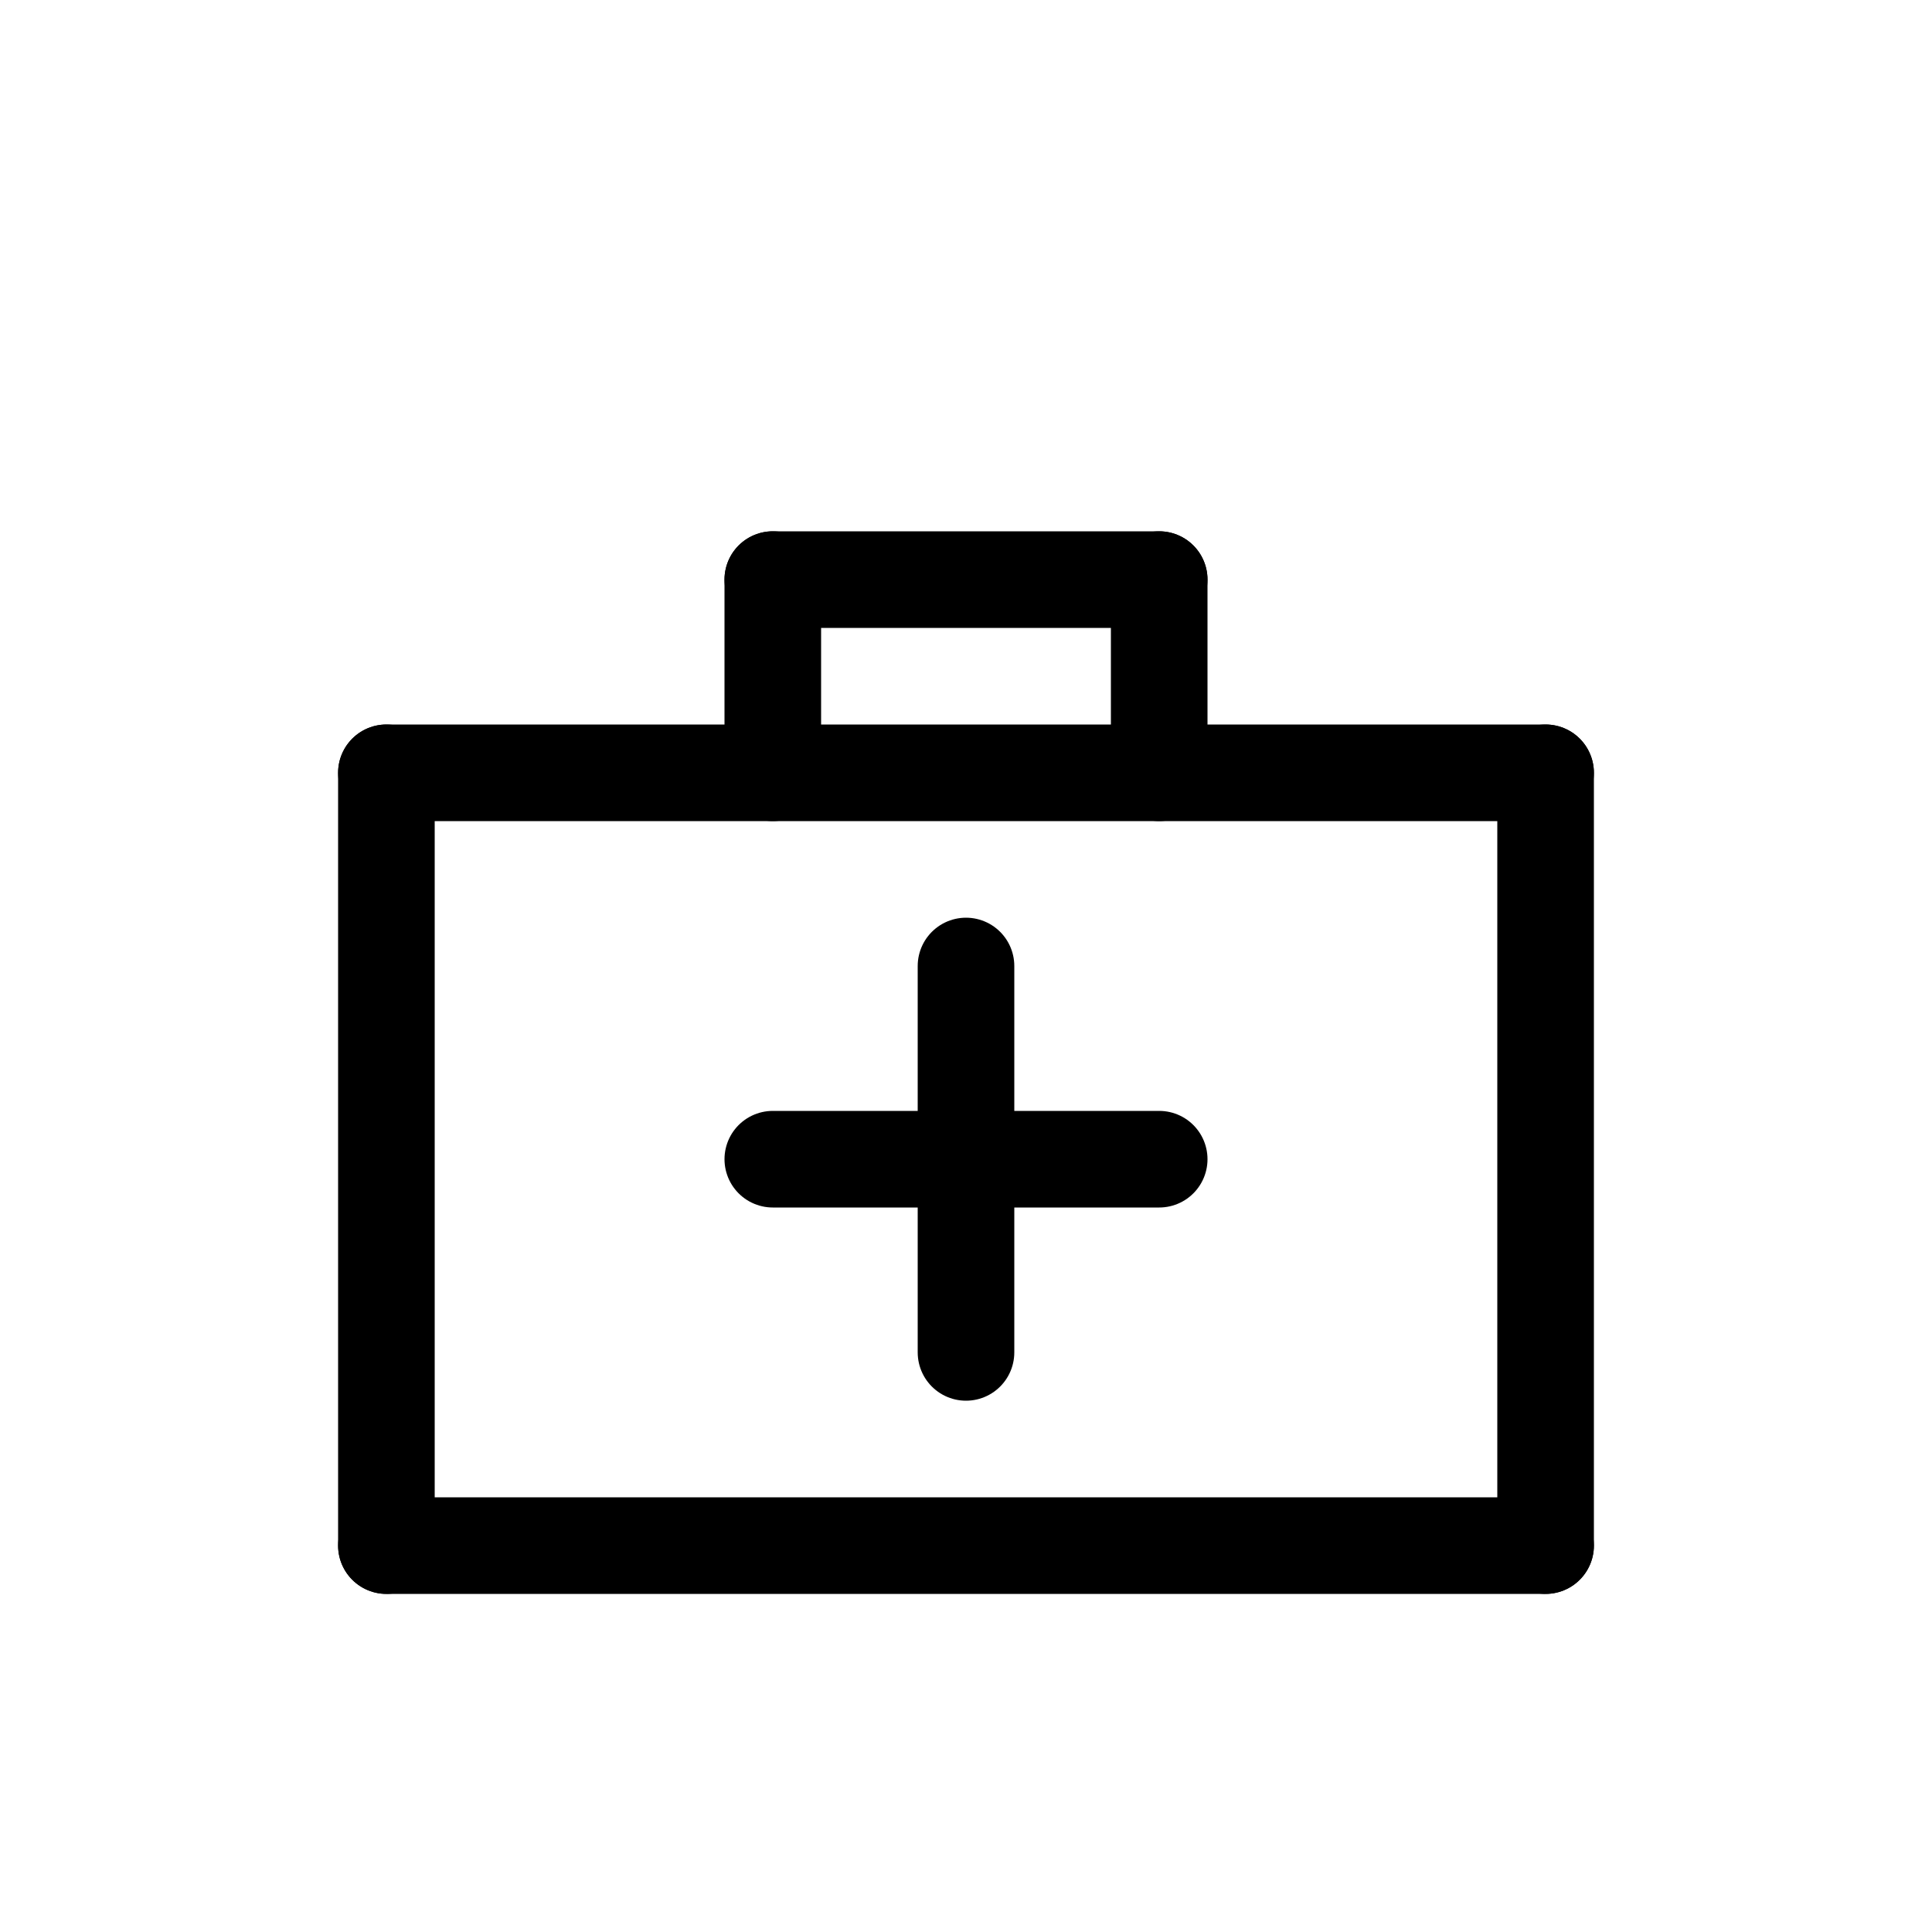 <svg id="Set_3" data-name="Set 3" xmlns="http://www.w3.org/2000/svg" viewBox="0 0 10 10"><defs><style>.cls-1{fill:none;stroke:#000;stroke-linecap:round;stroke-linejoin:round;stroke-width:0.5px;}</style></defs><title>Set_3</title><line class="cls-1" x1="4" y1="4" x2="4" y2="3"/><line class="cls-1" x1="4" y1="3" x2="6" y2="3"/><line class="cls-1" x1="6" y1="3" x2="6" y2="4"/><line class="cls-1" x1="2" y1="4" x2="8" y2="4"/><line class="cls-1" x1="2" y1="4" x2="2" y2="8"/><line class="cls-1" x1="2" y1="8" x2="8" y2="8"/><line class="cls-1" x1="8" y1="4" x2="8" y2="8"/><line class="cls-1" x1="5" y1="5" x2="5" y2="7"/><line class="cls-1" x1="4" y1="6" x2="6" y2="6"/></svg>